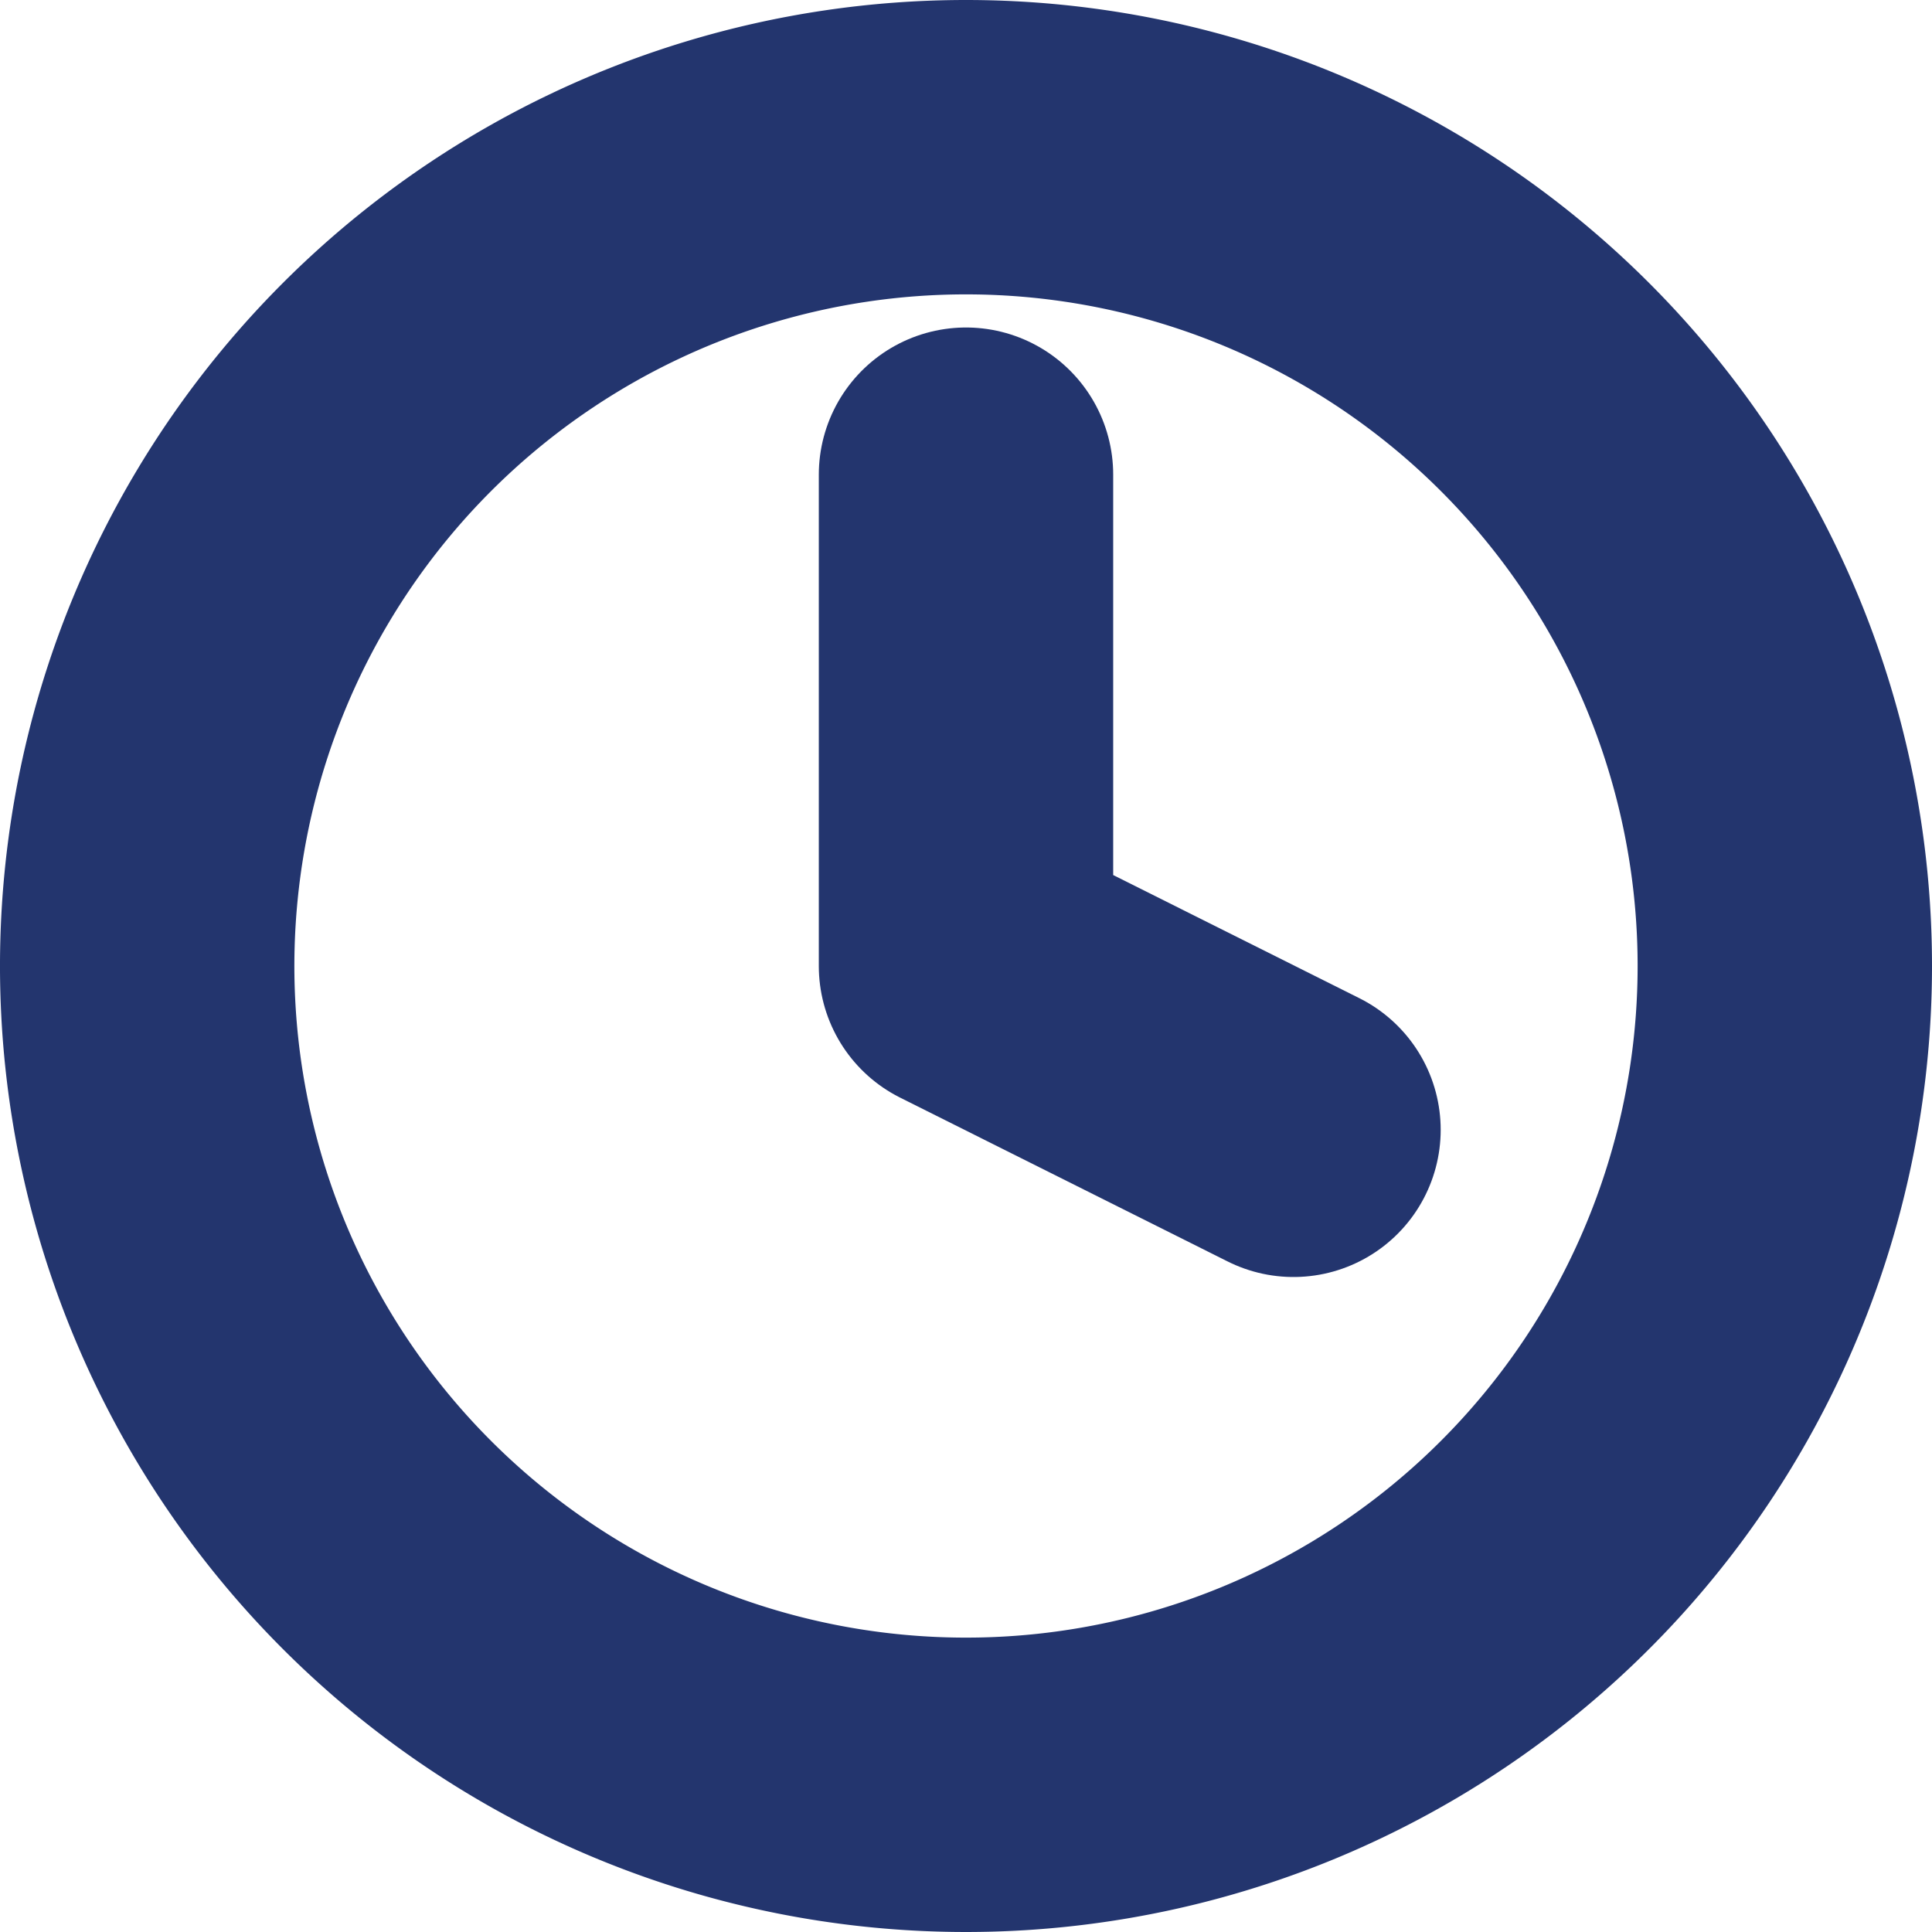 <svg xmlns="http://www.w3.org/2000/svg" width="13.126" height="13.126" viewBox="0 0 13.126 13.126">
  <g id="Icon_feather-clock" data-name="Icon feather-clock" transform="translate(1 1)">
    <path id="Path_670" data-name="Path 670" d="M14.126,8.563A5.563,5.563,0,1,1,8.563,3a5.563,5.563,0,0,1,5.563,5.563Z" transform="translate(-3 -3)" fill="none" stroke="#23356e" stroke-linecap="round" stroke-linejoin="round" stroke-width="2"/>
    <path id="Path_671" data-name="Path 671" d="M18,9v3.338l2.225,1.113" transform="translate(-12.437 -6.775)" fill="none" stroke="#23356e" stroke-linecap="round" stroke-linejoin="round" stroke-width="2"/>
  </g>
</svg>
